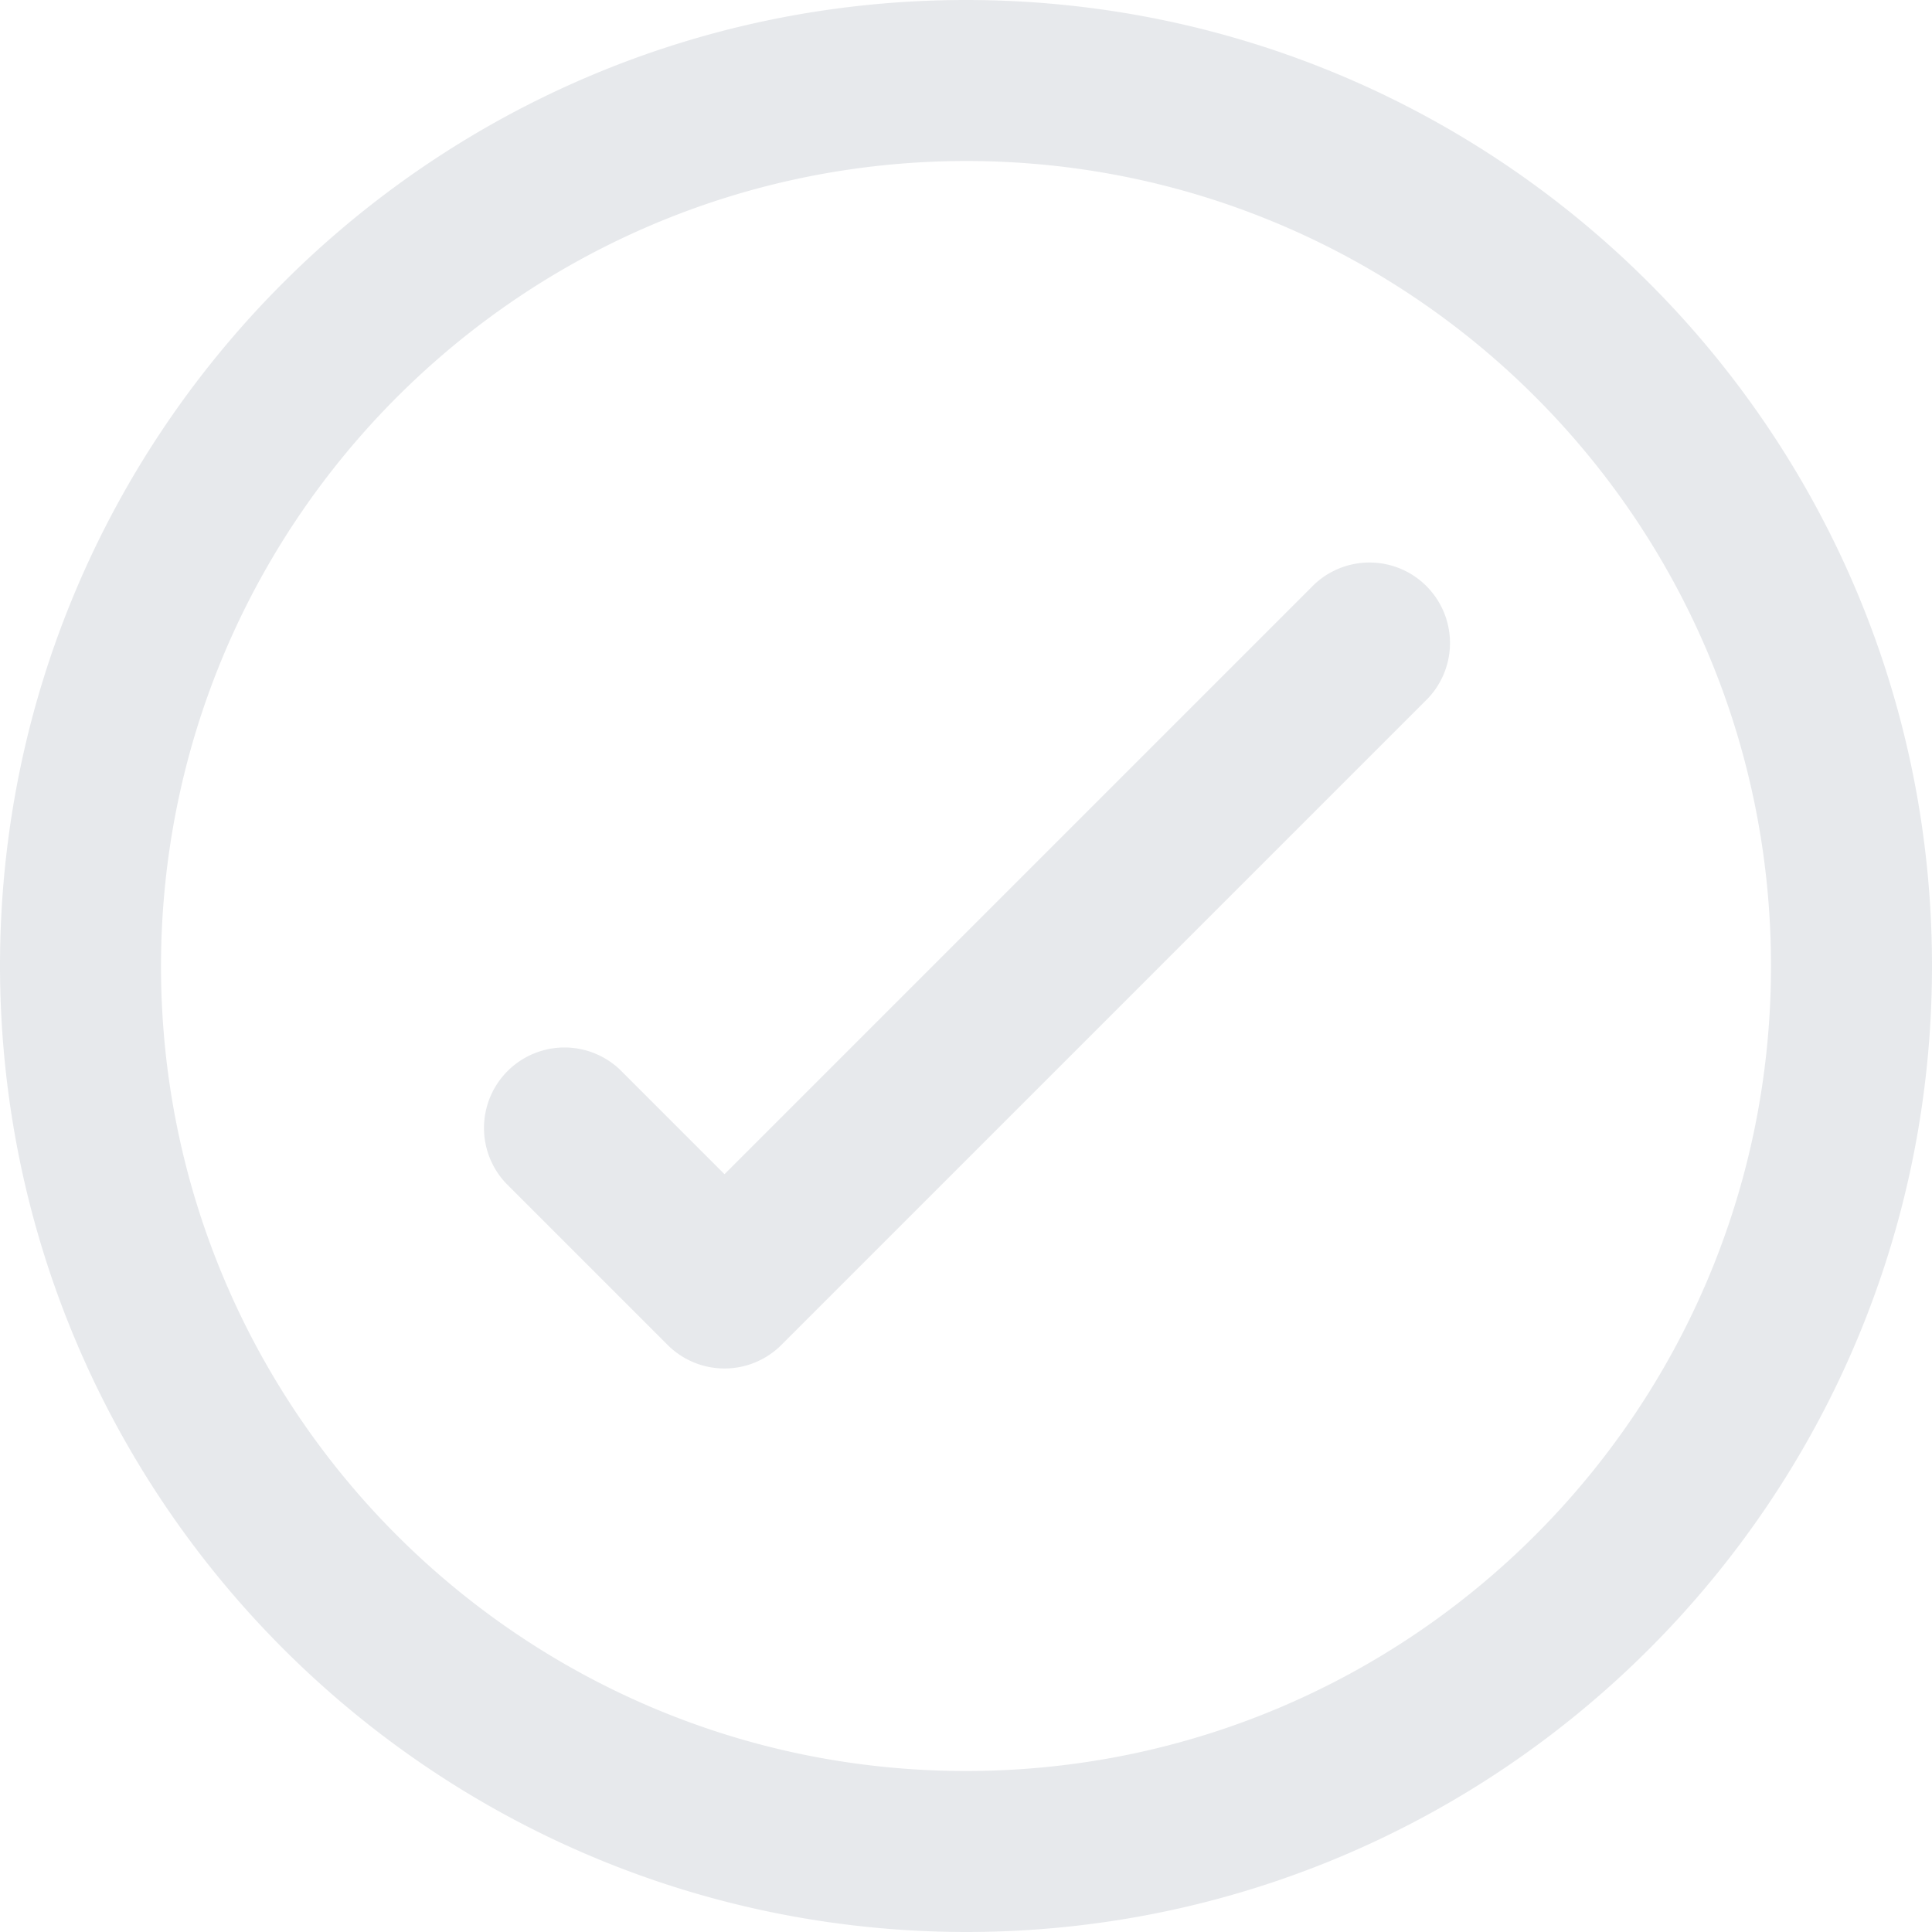 <svg xmlns="http://www.w3.org/2000/svg" width="72" height="72" viewBox="0 0 72 72">
    <path fill="#11223E" fill-rule="nonzero" d="M36 72C16.127 71.979.021 55.873 0 36 0 16.118 16.118 0 36 0s36 16.118 36 36-16.118 36-36 36zm0-66C19.439 6.018 6.018 19.439 6 36c0 16.569 13.431 30 30 30 16.569 0 30-13.431 30-30C66 19.431 52.569 6 36 6zM24.879 50.121l-6-6a3 3 0 0 1 4.242-4.242L27 43.758l21.879-21.879a3 3 0 1 1 4.242 4.242l-24 24a3 3 0 0 1-4.242 0z" opacity=".1"/>
</svg>
